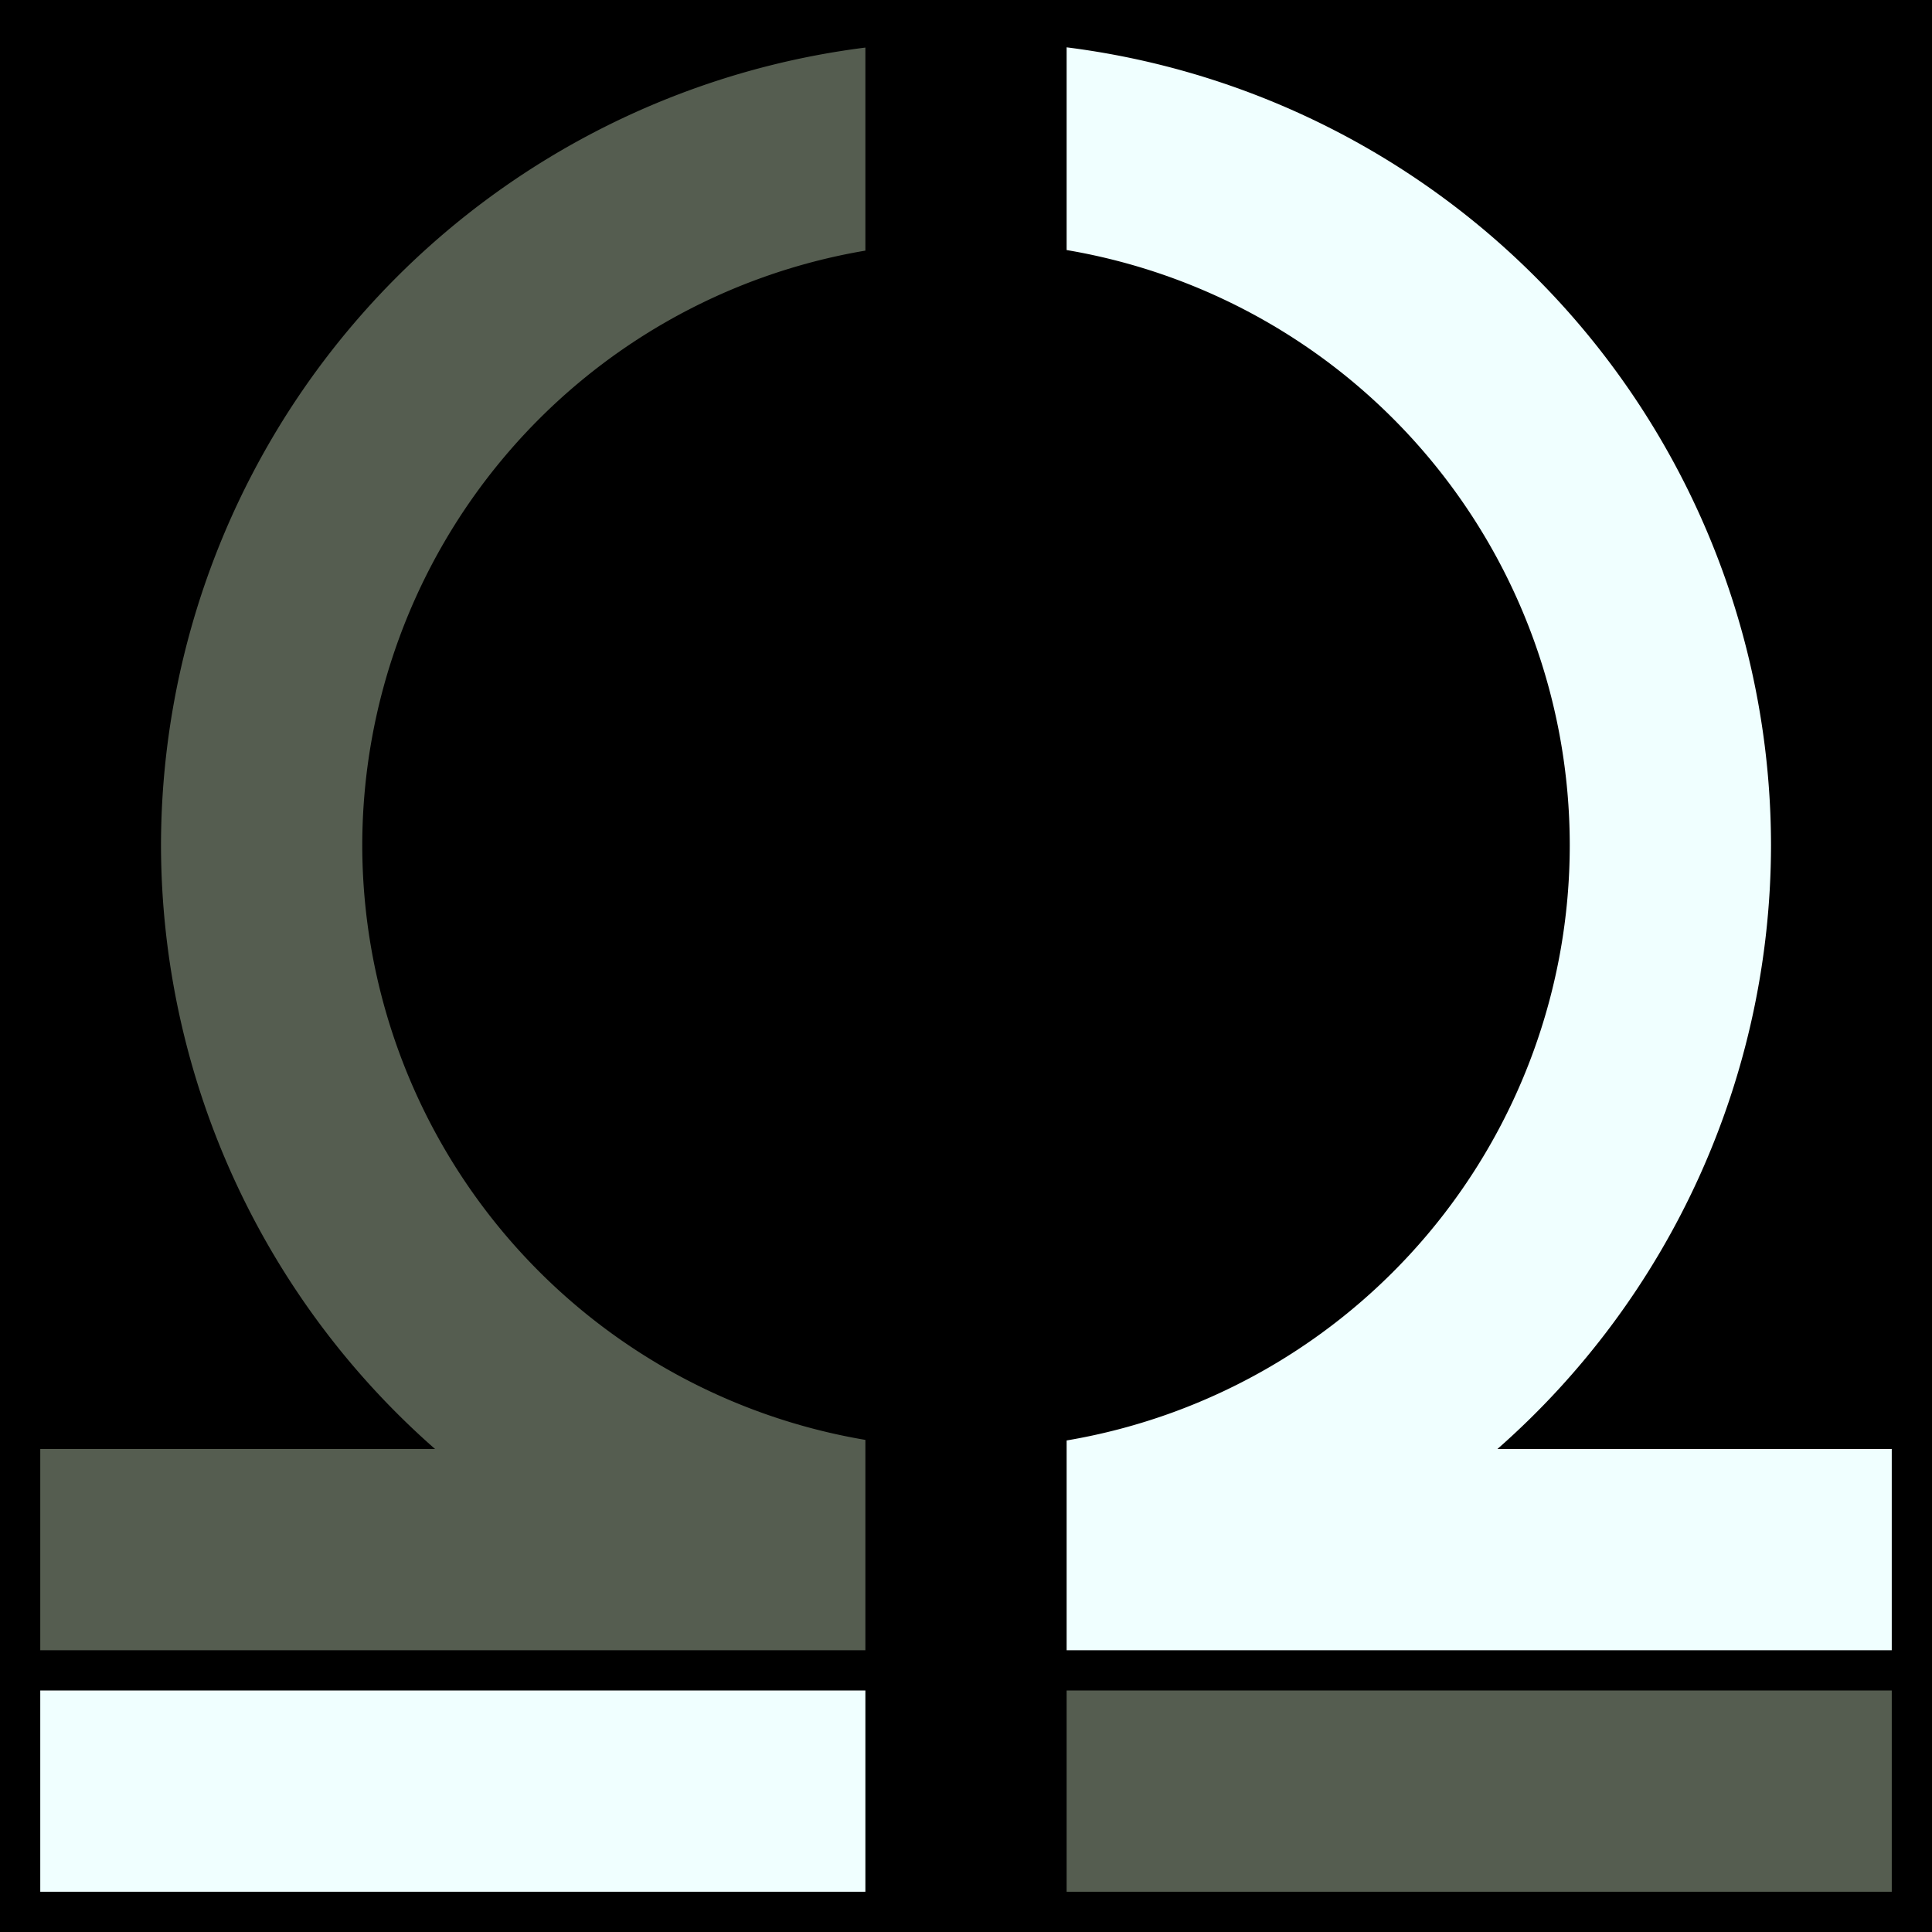 <?xml version="1.0" encoding="UTF-8" standalone="no"?>
<!-- Created with Inkscape (http://www.inkscape.org/) -->

<svg
   xmlns:dc="http://purl.org/dc/elements/1.1/"
   xmlns:cc="http://creativecommons.org/ns#"
   xmlns:rdf="http://www.w3.org/1999/02/22-rdf-syntax-ns#"
   xmlns:svg="http://www.w3.org/2000/svg"
   xmlns="http://www.w3.org/2000/svg"
   xmlns:sodipodi="http://sodipodi.sourceforge.net/DTD/sodipodi-0.dtd"
   xmlns:inkscape="http://www.inkscape.org/namespaces/inkscape"
   width="240mm"
   height="240mm"
   viewBox="0 0 240 240"
   version="1.1"
   id="svg8"
   inkscape:version="0.92.5 (2060ec1f9f, 2020-04-08)"
   sodipodi:docname="logo.svg"
   inkscape:export-filename="C:\Users\dell_\Desktop\teraomega\bitmap.png"
   inkscape:export-xdpi="6.7733335"
   inkscape:export-ydpi="6.7733335">
  <defs
     id="defs2" />
  <sodipodi:namedview
     id="base"
     pagecolor="#ffffff"
     bordercolor="#666666"
     borderopacity="1.0"
     inkscape:pageopacity="0.0"
     inkscape:pageshadow="2"
     inkscape:zoom="0.62523948"
     inkscape:cx="660.12874"
     inkscape:cy="430.77534"
     inkscape:document-units="mm"
     inkscape:current-layer="layer1"
     showgrid="false"
     showguides="true"
     inkscape:window-width="1920"
     inkscape:window-height="1017"
     inkscape:window-x="-8"
     inkscape:window-y="-8"
     inkscape:window-maximized="1" />
  <g
     inkscape:label="Layer 1"
     inkscape:groupmode="layer"
     id="layer1"
     transform="translate(12.947,-23.738)">
    <rect
       style="fill:#000000;fill-opacity:1;stroke:none;stroke-width:12.763;stroke-linejoin:round;stroke-miterlimit:4;stroke-dasharray:none;stroke-opacity:1"
       id="rect4933"
       width="240"
       height="240"
       x="-12.947"
       y="23.738" />
    <path
       style="fill:#555d50;fill-opacity:1;stroke:none;stroke-width:0.258;stroke-miterlimit:4;stroke-dasharray:none;stroke-opacity:1"
       d="m 222.054,233.738 v 25 h -102.5 v -25 z"
       id="path4680-2"
       inkscape:connector-curvature="0" />
    <path
       style="fill:#f0ffff;fill-opacity:1;stroke:none;stroke-width:0.258;stroke-miterlimit:4;stroke-dasharray:none;stroke-opacity:1"
       d="m 119.554,29.618 a 100,100 0 0 1 87.5,99.12 100,100 0 0 1 -33.985,75 h 48.985 v 25 H 119.554 V 202.677 A 75,75 0 0 0 182.054,128.738 75,75 0 0 0 119.554,54.8 Z"
       id="path10-2"
       inkscape:connector-curvature="0" />
    <path
       style="fill:#f0ffff;fill-opacity:1;stroke:none;stroke-width:0.258;stroke-miterlimit:4;stroke-dasharray:none;stroke-opacity:1"
       d="m 94.554,233.738 v 25 h -102.5 v -25 z"
       id="path4685-0"
       inkscape:connector-curvature="0" />
    <path
       style="fill:#555d50;fill-opacity:1;stroke:none;stroke-width:0.258;stroke-miterlimit:4;stroke-dasharray:none;stroke-opacity:1"
       d="m 94.554,29.648 v 25.223 a 75,75 0 0 0 -62.5,73.868 75,75 0 0 0 62.5,73.868 v 26.132 h -102.5 v -25 h 49.046 A 100,100 0 0 1 7.053,128.738 100,100 0 0 1 94.554,29.648 Z"
       id="path10-1-8"
       inkscape:connector-curvature="0" />
  </g>
</svg>
